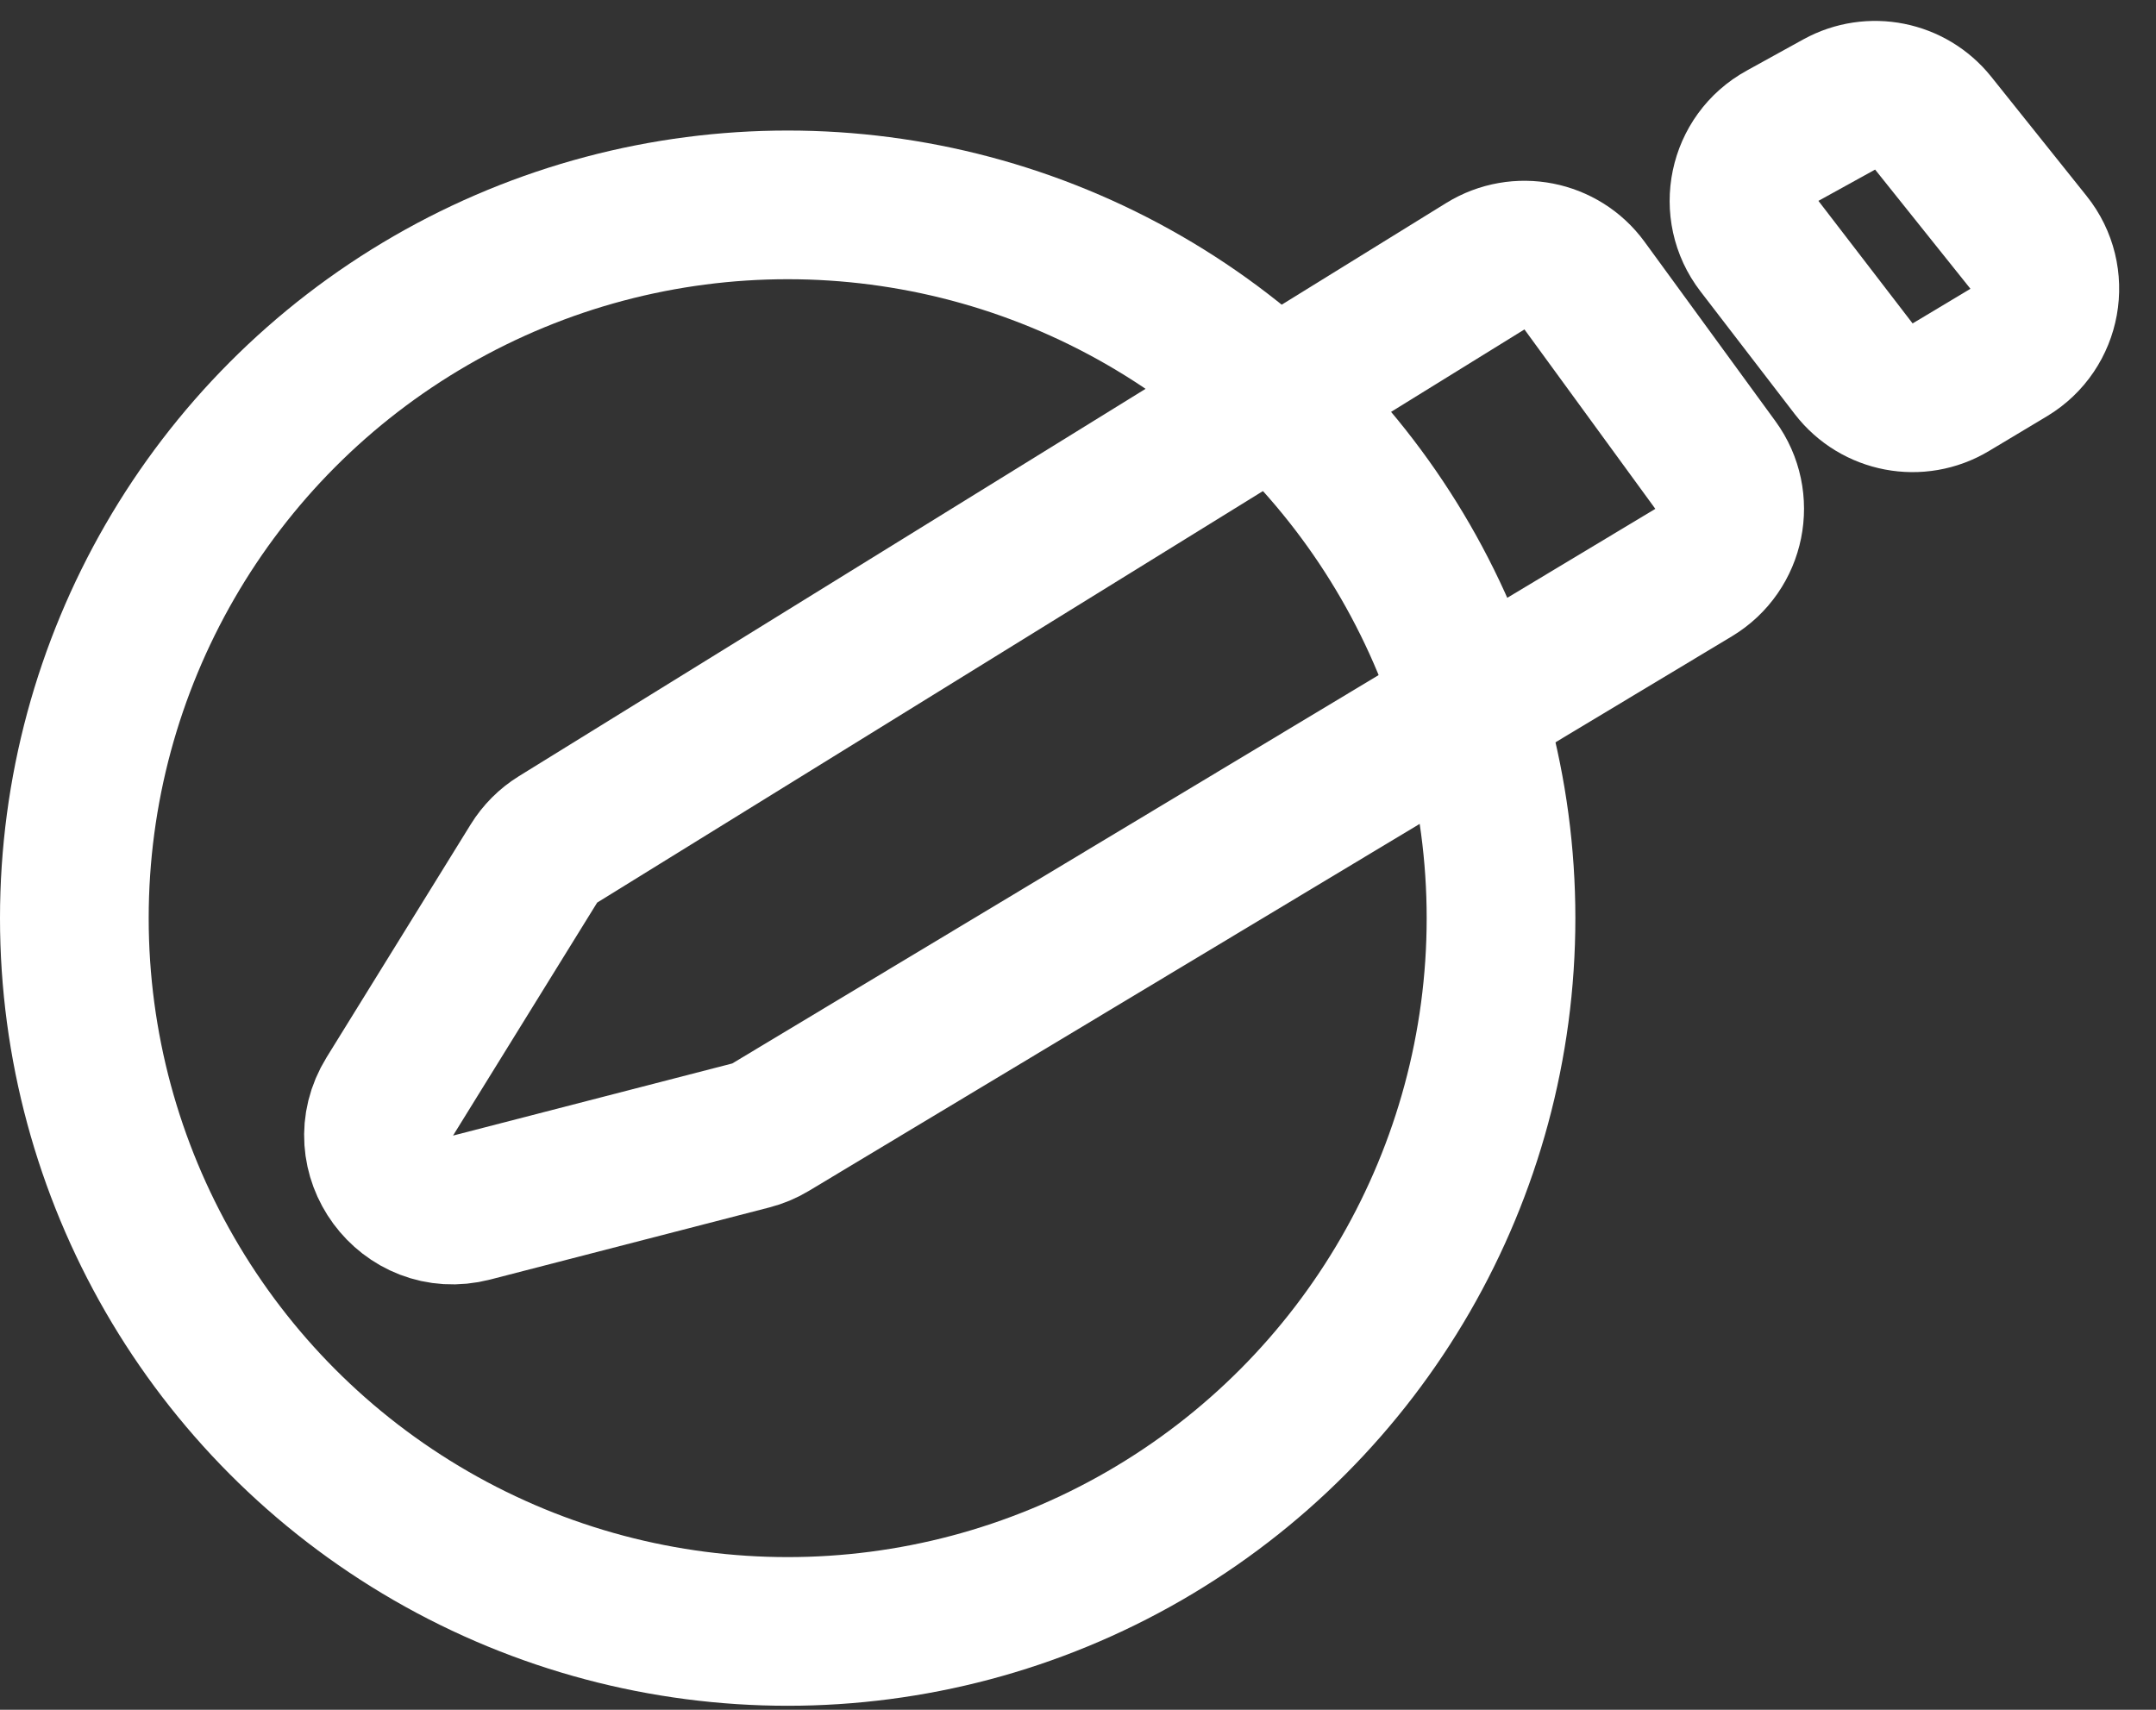 <svg width="29" height="23" viewBox="0 0 29 23" fill="none" xmlns="http://www.w3.org/2000/svg">
<rect x="0" y="0" width="29" height="23" fill="#333333" stroke="none"/>
<circle cx="10.595" cy="12.351" r="9.595" stroke="white" stroke-width="2"/>
<path d="M10.099 15.274L6.344 16.244C5.472 16.469 4.77 15.516 5.243 14.75L7.181 11.617C7.262 11.485 7.374 11.373 7.505 11.292L19.979 3.581C20.424 3.307 21.005 3.42 21.313 3.842L23.073 6.255C23.42 6.73 23.284 7.399 22.781 7.702L10.364 15.163C10.281 15.213 10.192 15.25 10.099 15.274Z" stroke="white" stroke-width="2"/>
<path d="M24.934 4.961L23.666 3.311C23.292 2.826 23.439 2.121 23.977 1.826L24.74 1.405C25.166 1.171 25.699 1.277 26.003 1.657L27.285 3.26C27.664 3.732 27.538 4.43 27.019 4.742L26.241 5.208C25.806 5.47 25.244 5.363 24.934 4.961Z" stroke="white" stroke-width="2"/>
</svg>
